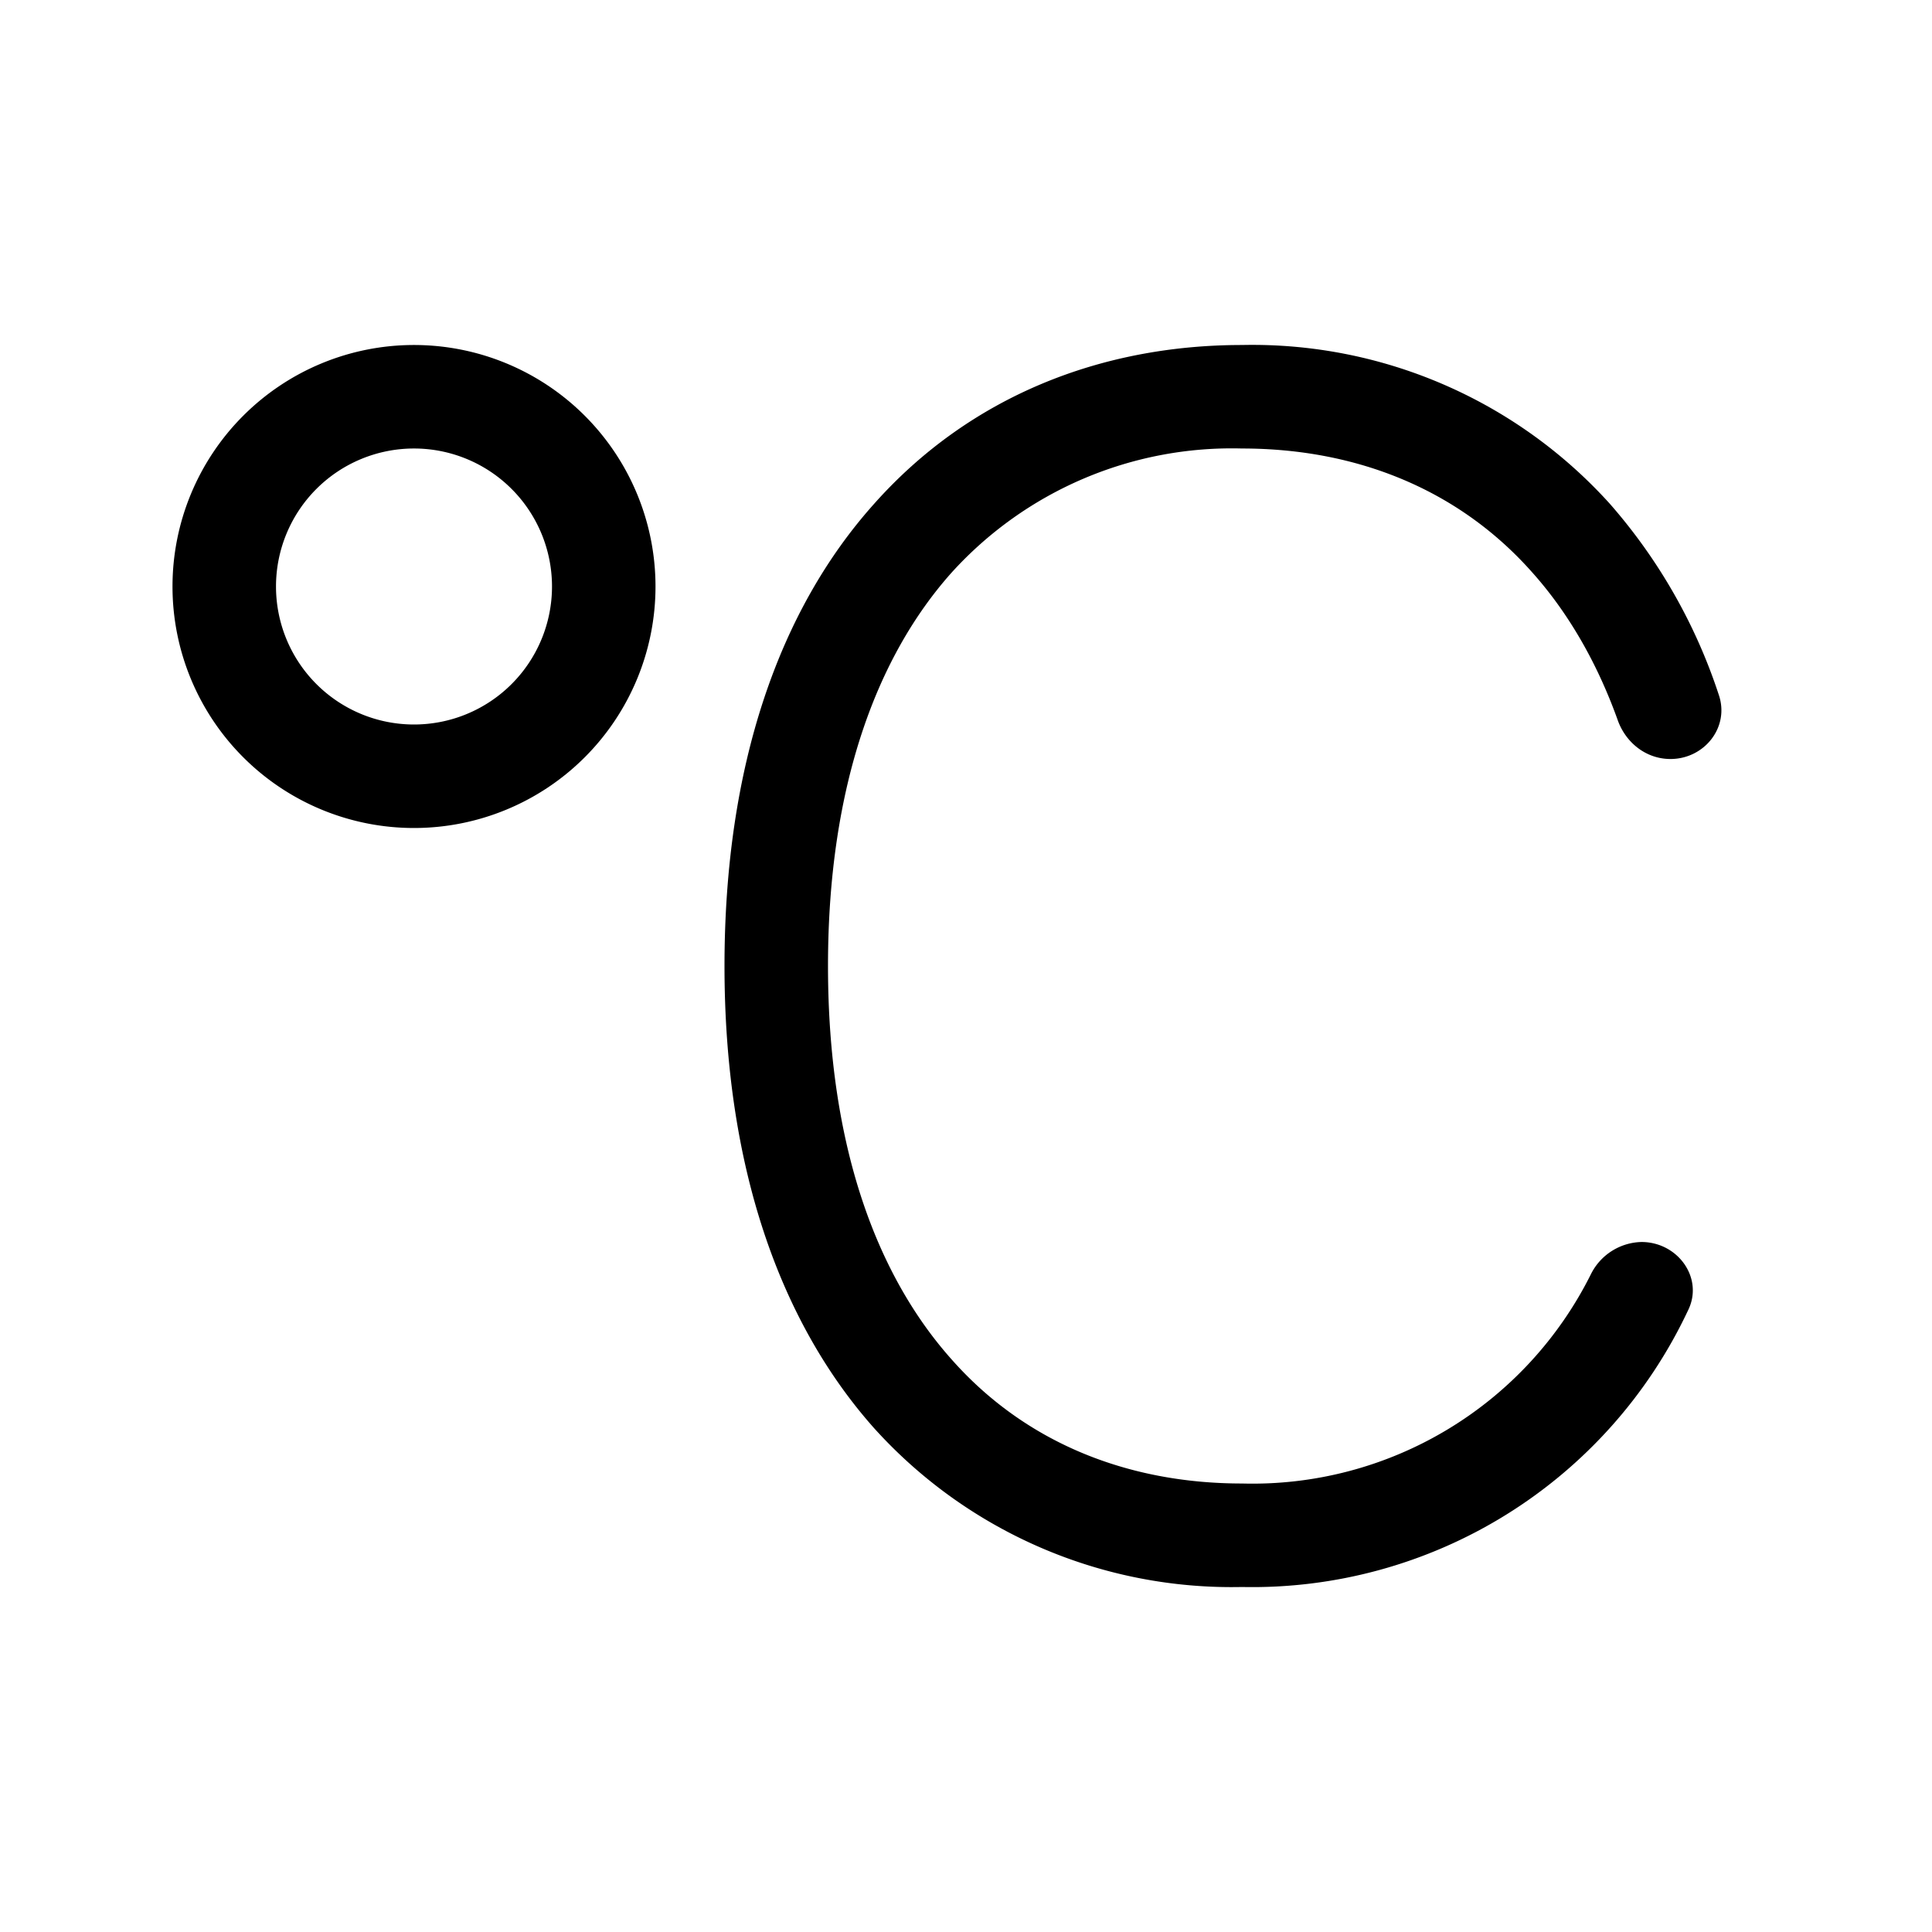 <svg width="28" height="28" viewBox="0 0 28 28" xmlns="http://www.w3.org/2000/svg"><path d="M4 8.5a2 2 0 1 1 4 0 2 2 0 0 1-4 0ZM6 5a3.5 3.5 0 1 0 0 7 3.5 3.5 0 0 0 0-7Zm7.79 3.3A5.48 5.48 0 0 1 18 6.5c1.67 0 3.15.6 4.21 1.8.5.56.93 1.28 1.24 2.15.12.32.41.55.76.55.49 0 .86-.46.7-.93a7.96 7.96 0 0 0-1.58-2.77A6.98 6.98 0 0 0 18 5c-2.05 0-3.95.75-5.33 2.3-1.38 1.54-2.17 3.8-2.17 6.7 0 2.9.8 5.16 2.17 6.7A6.98 6.98 0 0 0 18 23a6.98 6.98 0 0 0 6.46-4c.24-.47-.14-1-.67-1a.84.84 0 0 0-.73.46A5.48 5.48 0 0 1 18 21.5c-1.67 0-3.15-.6-4.21-1.8C12.72 18.5 12 16.63 12 14c0-2.63.72-4.5 1.79-5.7Z"/></svg>